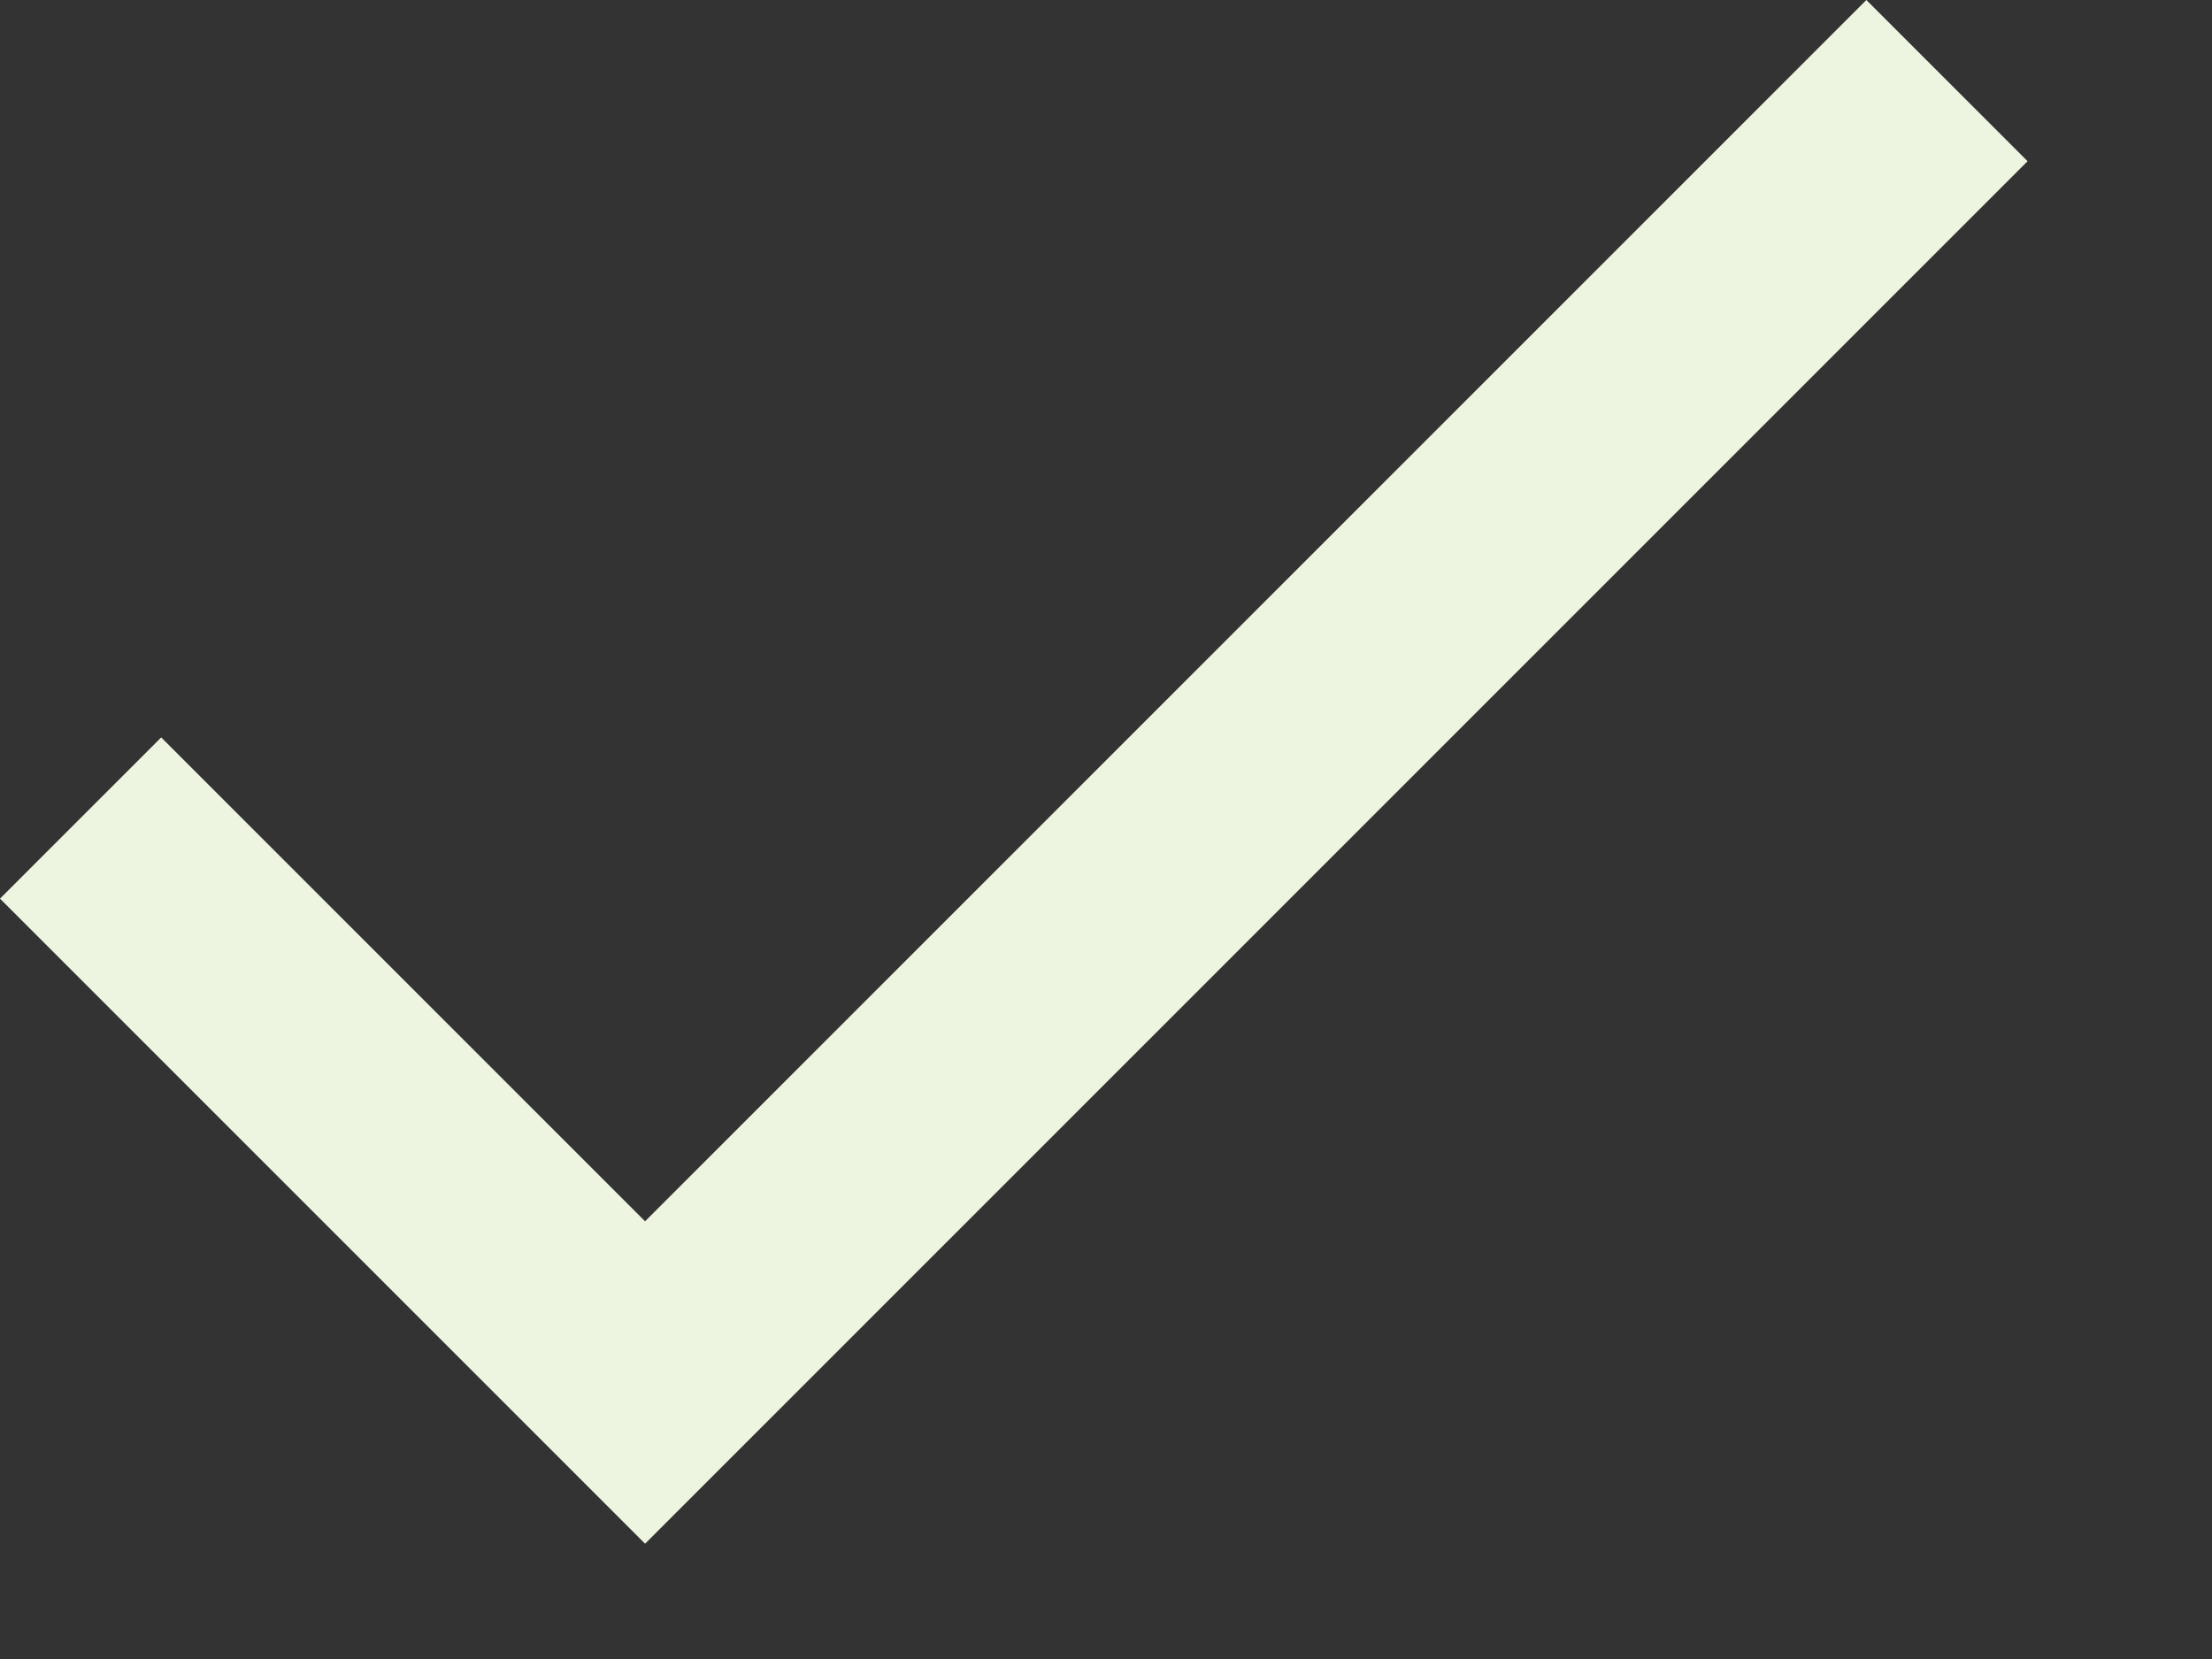 <svg width="8" height="6" viewBox="0 0 8 6" fill="none" xmlns="http://www.w3.org/2000/svg">
<rect x="0" y="0" width="8" height="6" fill="#333333" stroke="none"/>
<path d="M2.333 4.417L0.583 2.667L0 3.25L2.333 5.583L7.333 0.583L6.75 0L2.333 4.417Z" fill="#EDF5E1"/>
</svg>
